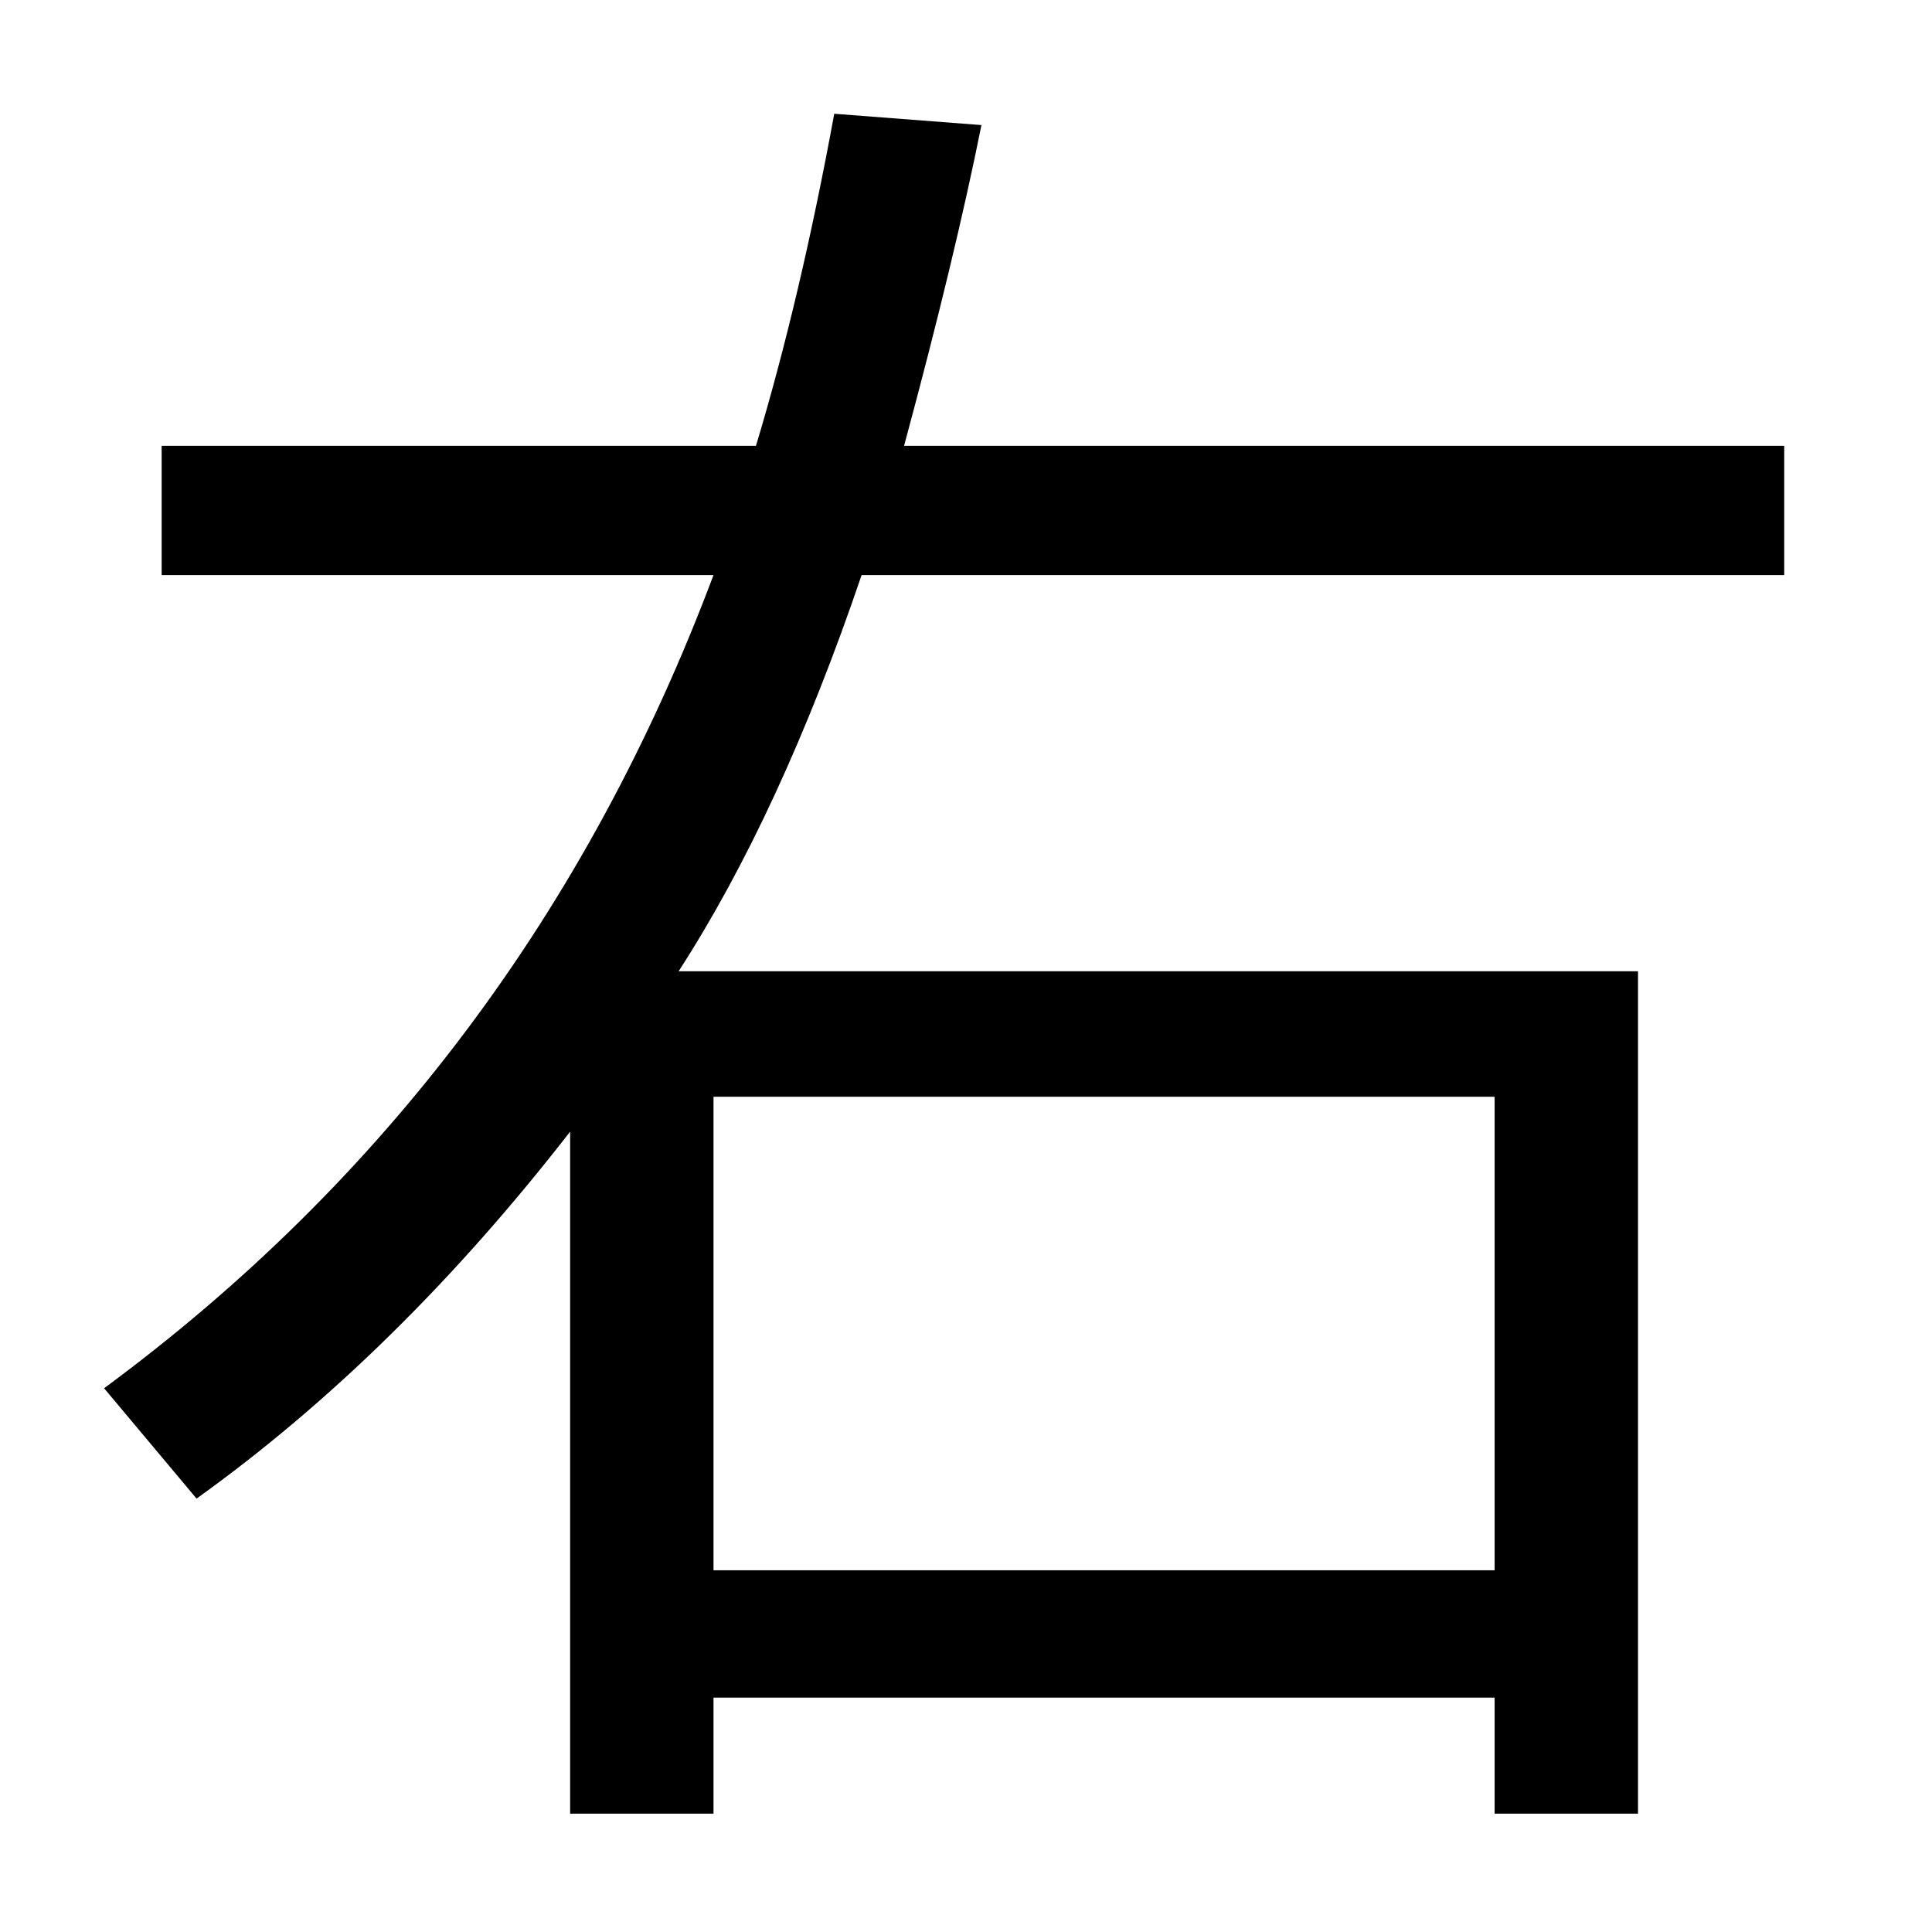 <?xml version="1.0" encoding="UTF-8" standalone="no"?>
<!DOCTYPE svg PUBLIC "-//W3C//DTD SVG 1.1//EN" "http://www.w3.org/Graphics/SVG/1.1/DTD/svg11.dtd">
<svg width="100%" height="100%" viewBox="0 0 100 100" version="1.1" xmlns="http://www.w3.org/2000/svg" xmlns:xlink="http://www.w3.org/1999/xlink" xml:space="preserve" style="fill-rule:evenodd;clip-rule:evenodd;stroke-linejoin:round;stroke-miterlimit:1.414;">
    <g transform="matrix(1,0,0,1,-28.854,39.851)">
        <path d="M63.979,10.421L113.637,10.421L113.637,54.025L106.215,54.025L106.215,48.019L65.785,48.019L65.785,54.025L58.364,54.025L58.364,18.722C52.374,26.437 45.929,32.768 39.028,37.716L34.242,32.004C48.761,21.294 59.275,7.264 65.785,-10.086L37.221,-10.086L37.221,-16.776L67.983,-16.776C69.513,-21.854 70.864,-27.583 72.035,-33.963L79.653,-33.377C78.741,-28.82 77.407,-23.286 75.649,-16.776L121.205,-16.776L121.205,-10.086L73.451,-10.086C70.652,-1.851 67.494,4.985 63.979,10.421ZM65.785,16.916L65.785,41.427L106.215,41.427L106.215,16.916L65.785,16.916Z" style="fill-rule:nonzero;"/>
    </g>
</svg>
